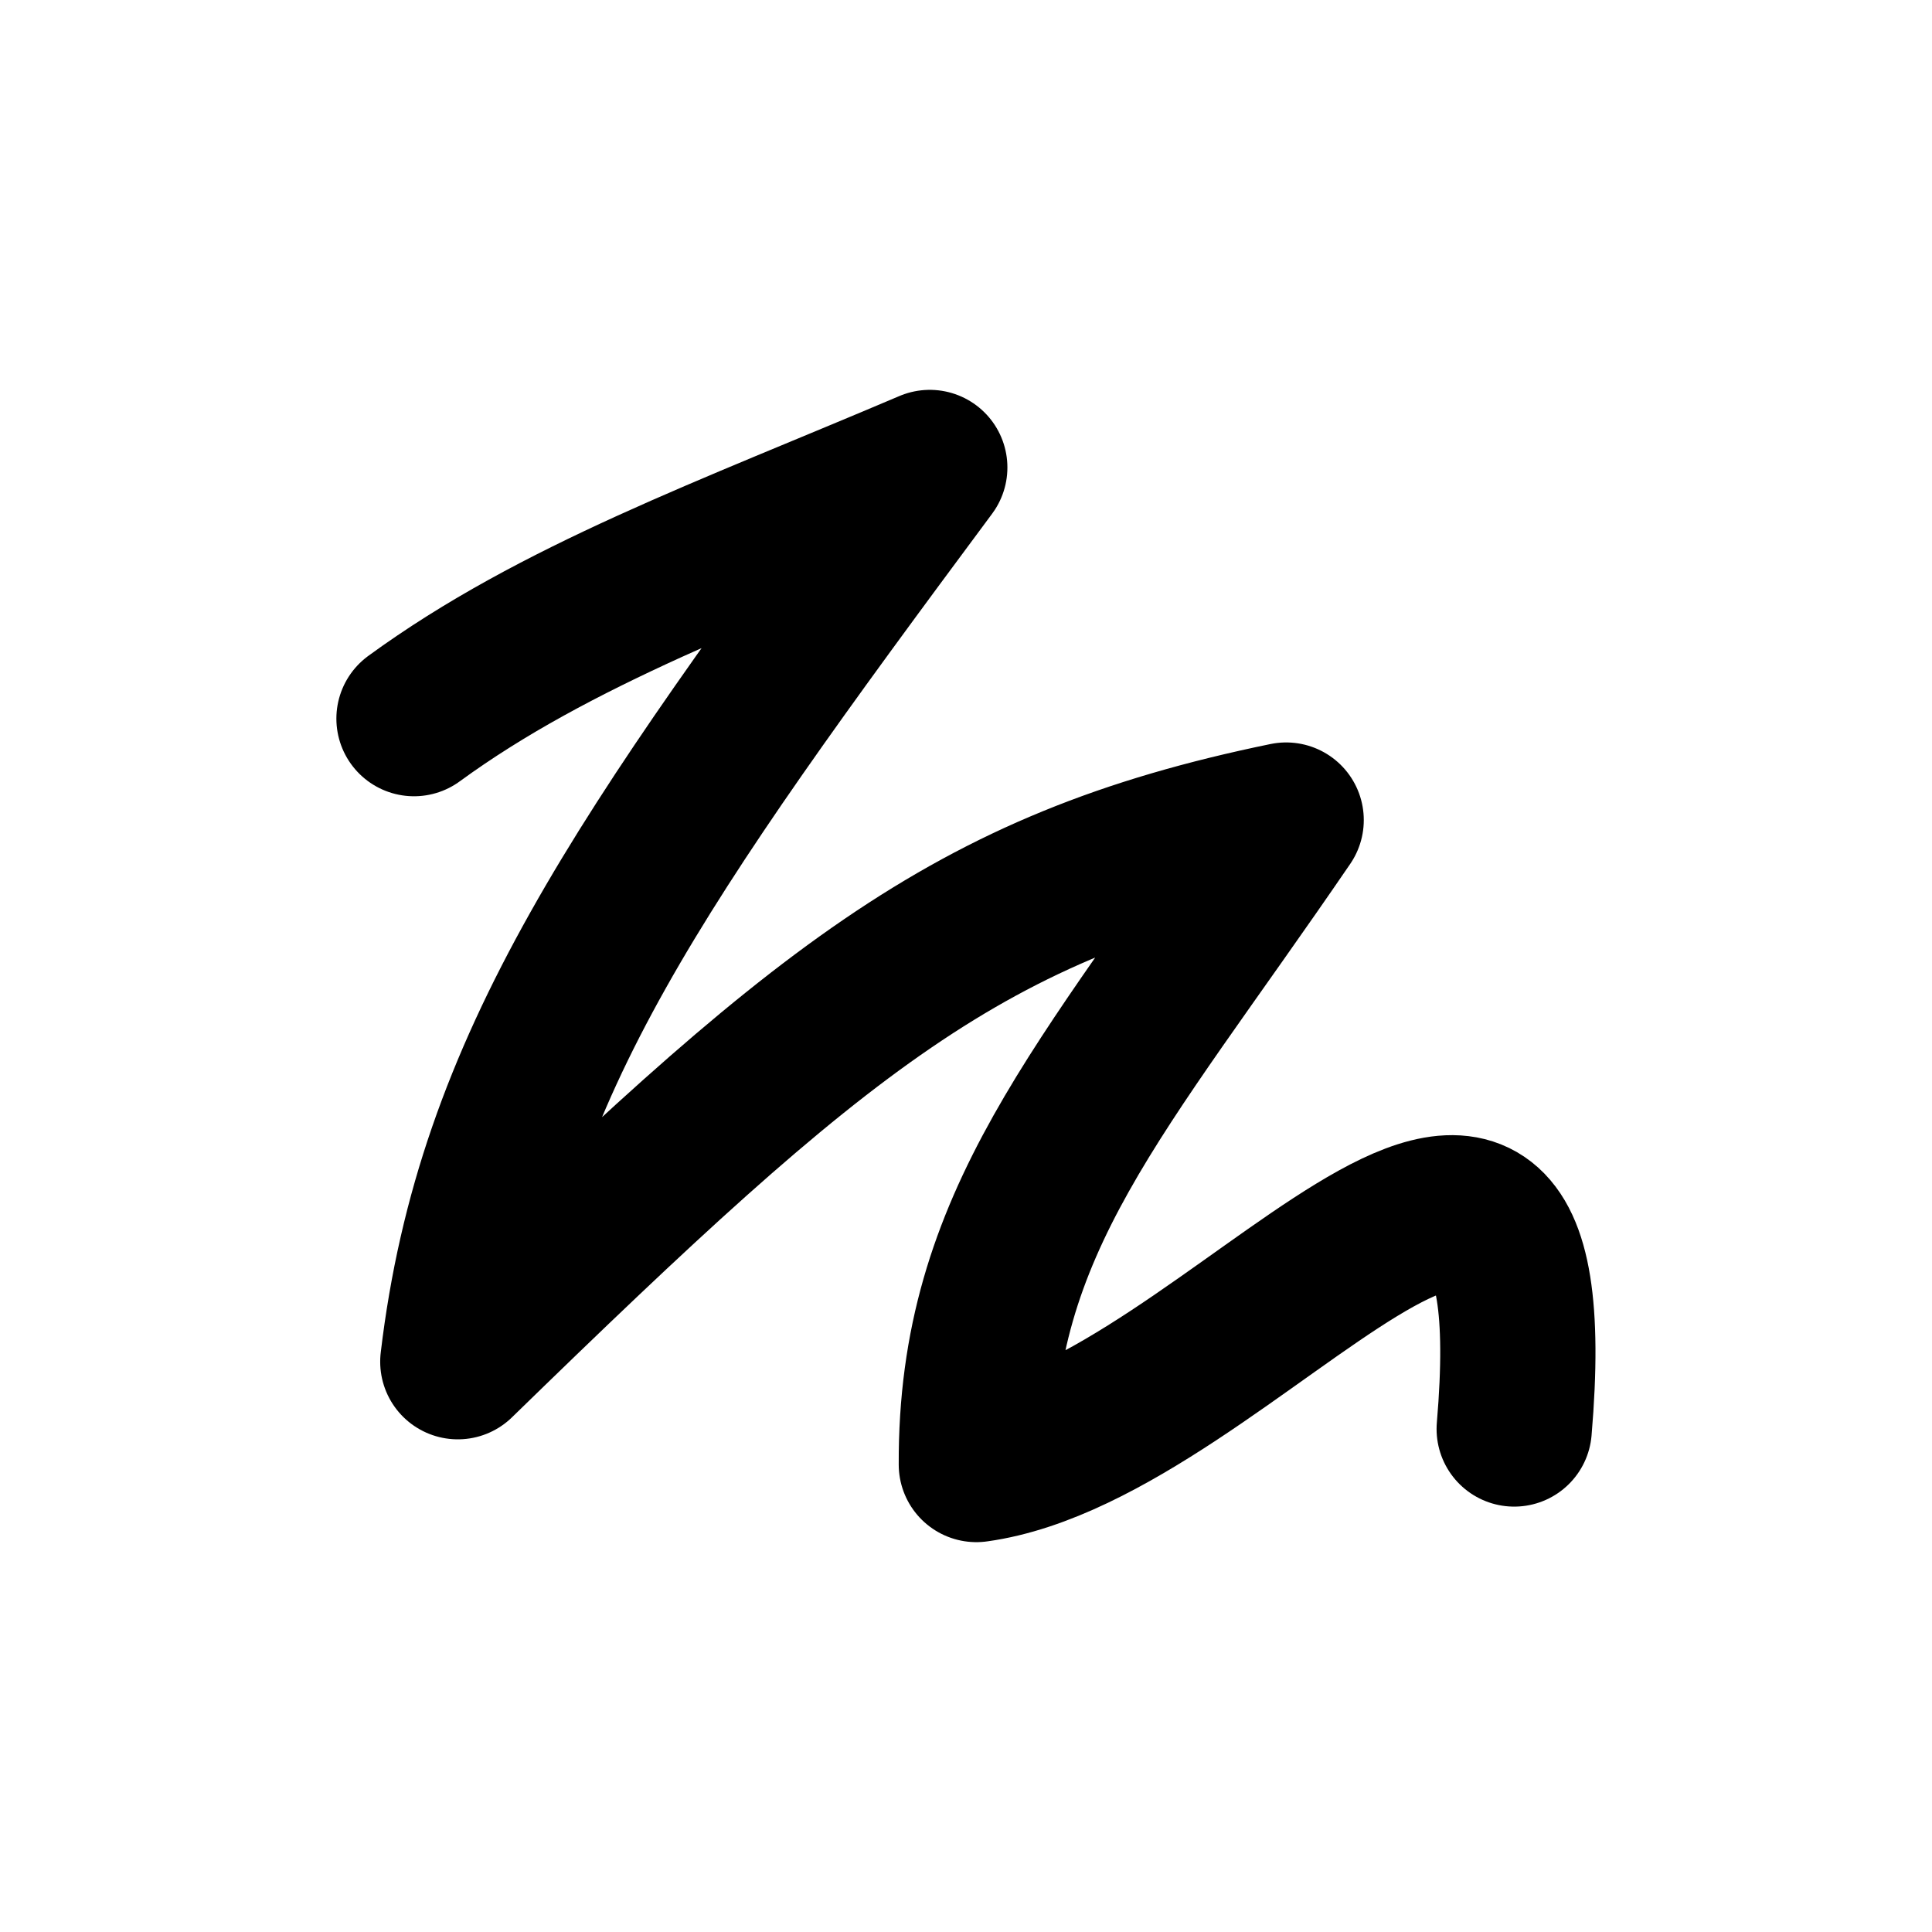 <?xml version="1.0" encoding="UTF-8"?>
<svg id="Layer_1" data-name="Layer 1" xmlns="http://www.w3.org/2000/svg" viewBox="0 0 56 56">
  <defs>
    <style>
      .cls-1 {
        fill: #fff;
      }

      .cls-2 {
        fill: none;
        stroke: #000;
        stroke-linecap: round;
        stroke-linejoin: round;
        stroke-width: 4.5px;
      }
    </style>
  </defs>
  <rect class="cls-1" width="56" height="56"/>
  <path id="Pen_T3" data-name="Pen T3" class="cls-2" d="m12,20.83c4.11-3,9.12-4.8,14.95-7.28-8.42,11.34-12.66,17.34-13.68,25.92,10.5-10.22,14.73-13.79,24.01-15.7-5.39,7.89-9.01,11.66-8.98,18.68,7.39-1.02,16.8-15.22,15.59-1.03"/>
</svg>